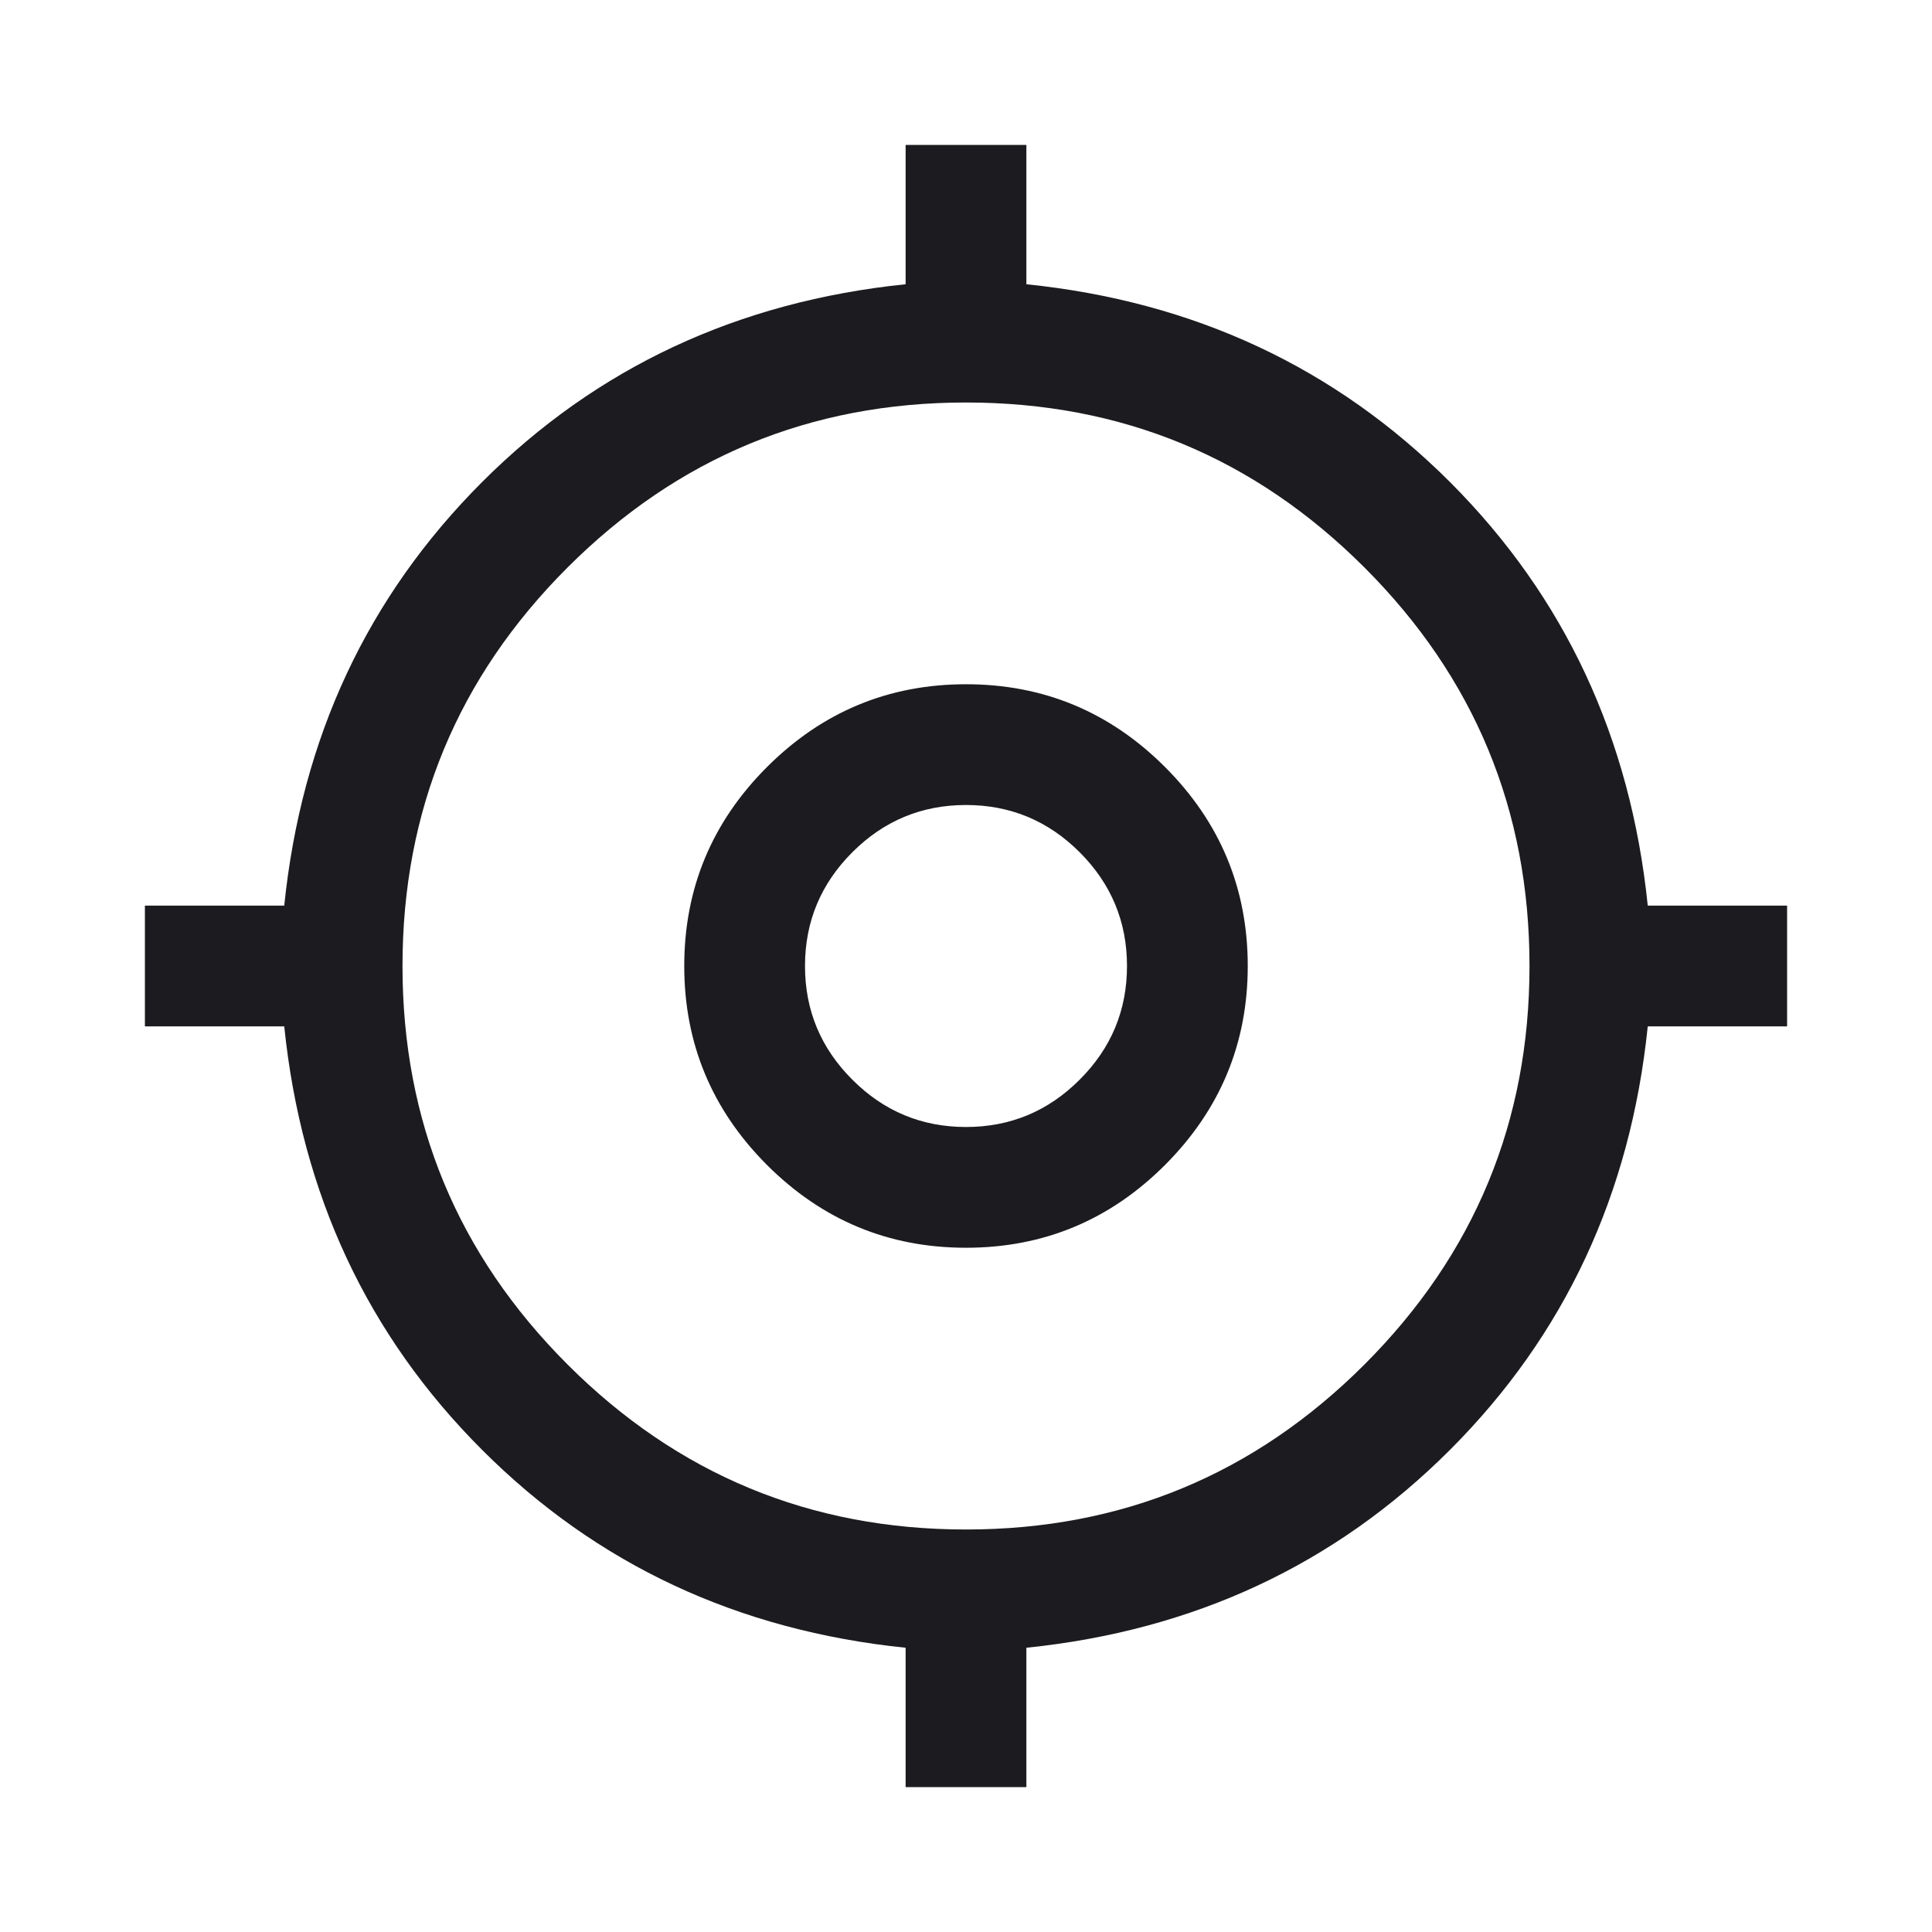 <svg width="24" height="24" viewBox="0 0 24 24" fill="none" xmlns="http://www.w3.org/2000/svg">
<mask id="mask0_332_4870" style="mask-type:alpha" maskUnits="userSpaceOnUse" x="0" y="0" width="24" height="24">
<rect width="24" height="24" fill="#D9D9D9"/>
</mask>
<g mask="url(#mask0_332_4870)">
<path d="M11.25 22.2V20.469C9.167 20.255 7.413 19.436 5.989 18.011C4.564 16.587 3.745 14.833 3.531 12.75H1.8V11.25H3.531C3.745 9.166 4.564 7.413 5.989 5.988C7.413 4.564 9.167 3.745 11.25 3.531V1.8H12.75V3.531C14.833 3.745 16.587 4.564 18.012 5.988C19.436 7.413 20.255 9.166 20.469 11.25H22.2V12.75H20.469C20.255 14.833 19.436 16.587 18.012 18.011C16.587 19.436 14.833 20.255 12.75 20.469V22.2H11.25ZM12 19C13.933 19 15.583 18.317 16.95 16.95C18.317 15.583 19 13.933 19 12C19 10.066 18.317 8.416 16.95 7.05C15.583 5.683 13.933 5 12 5C10.067 5 8.417 5.683 7.05 7.05C5.683 8.416 5 10.066 5 12C5 13.933 5.683 15.583 7.05 16.95C8.417 18.317 10.067 19 12 19ZM12 15.5C11.037 15.5 10.214 15.157 9.528 14.472C8.843 13.786 8.5 12.962 8.5 12C8.5 11.037 8.843 10.213 9.528 9.528C10.214 8.843 11.037 8.5 12 8.5C12.963 8.5 13.787 8.843 14.472 9.528C15.157 10.213 15.5 11.037 15.5 12C15.5 12.962 15.157 13.786 14.472 14.472C13.787 15.157 12.963 15.5 12 15.5ZM12 14C12.55 14 13.021 13.804 13.412 13.412C13.804 13.021 14 12.55 14 12C14 11.45 13.804 10.979 13.412 10.587C13.021 10.196 12.55 10 12 10C11.45 10 10.979 10.196 10.588 10.587C10.196 10.979 10 11.45 10 12C10 12.55 10.196 13.021 10.588 13.412C10.979 13.804 11.45 14 12 14Z" fill="#1C1B1F"/>
</g>
</svg>
